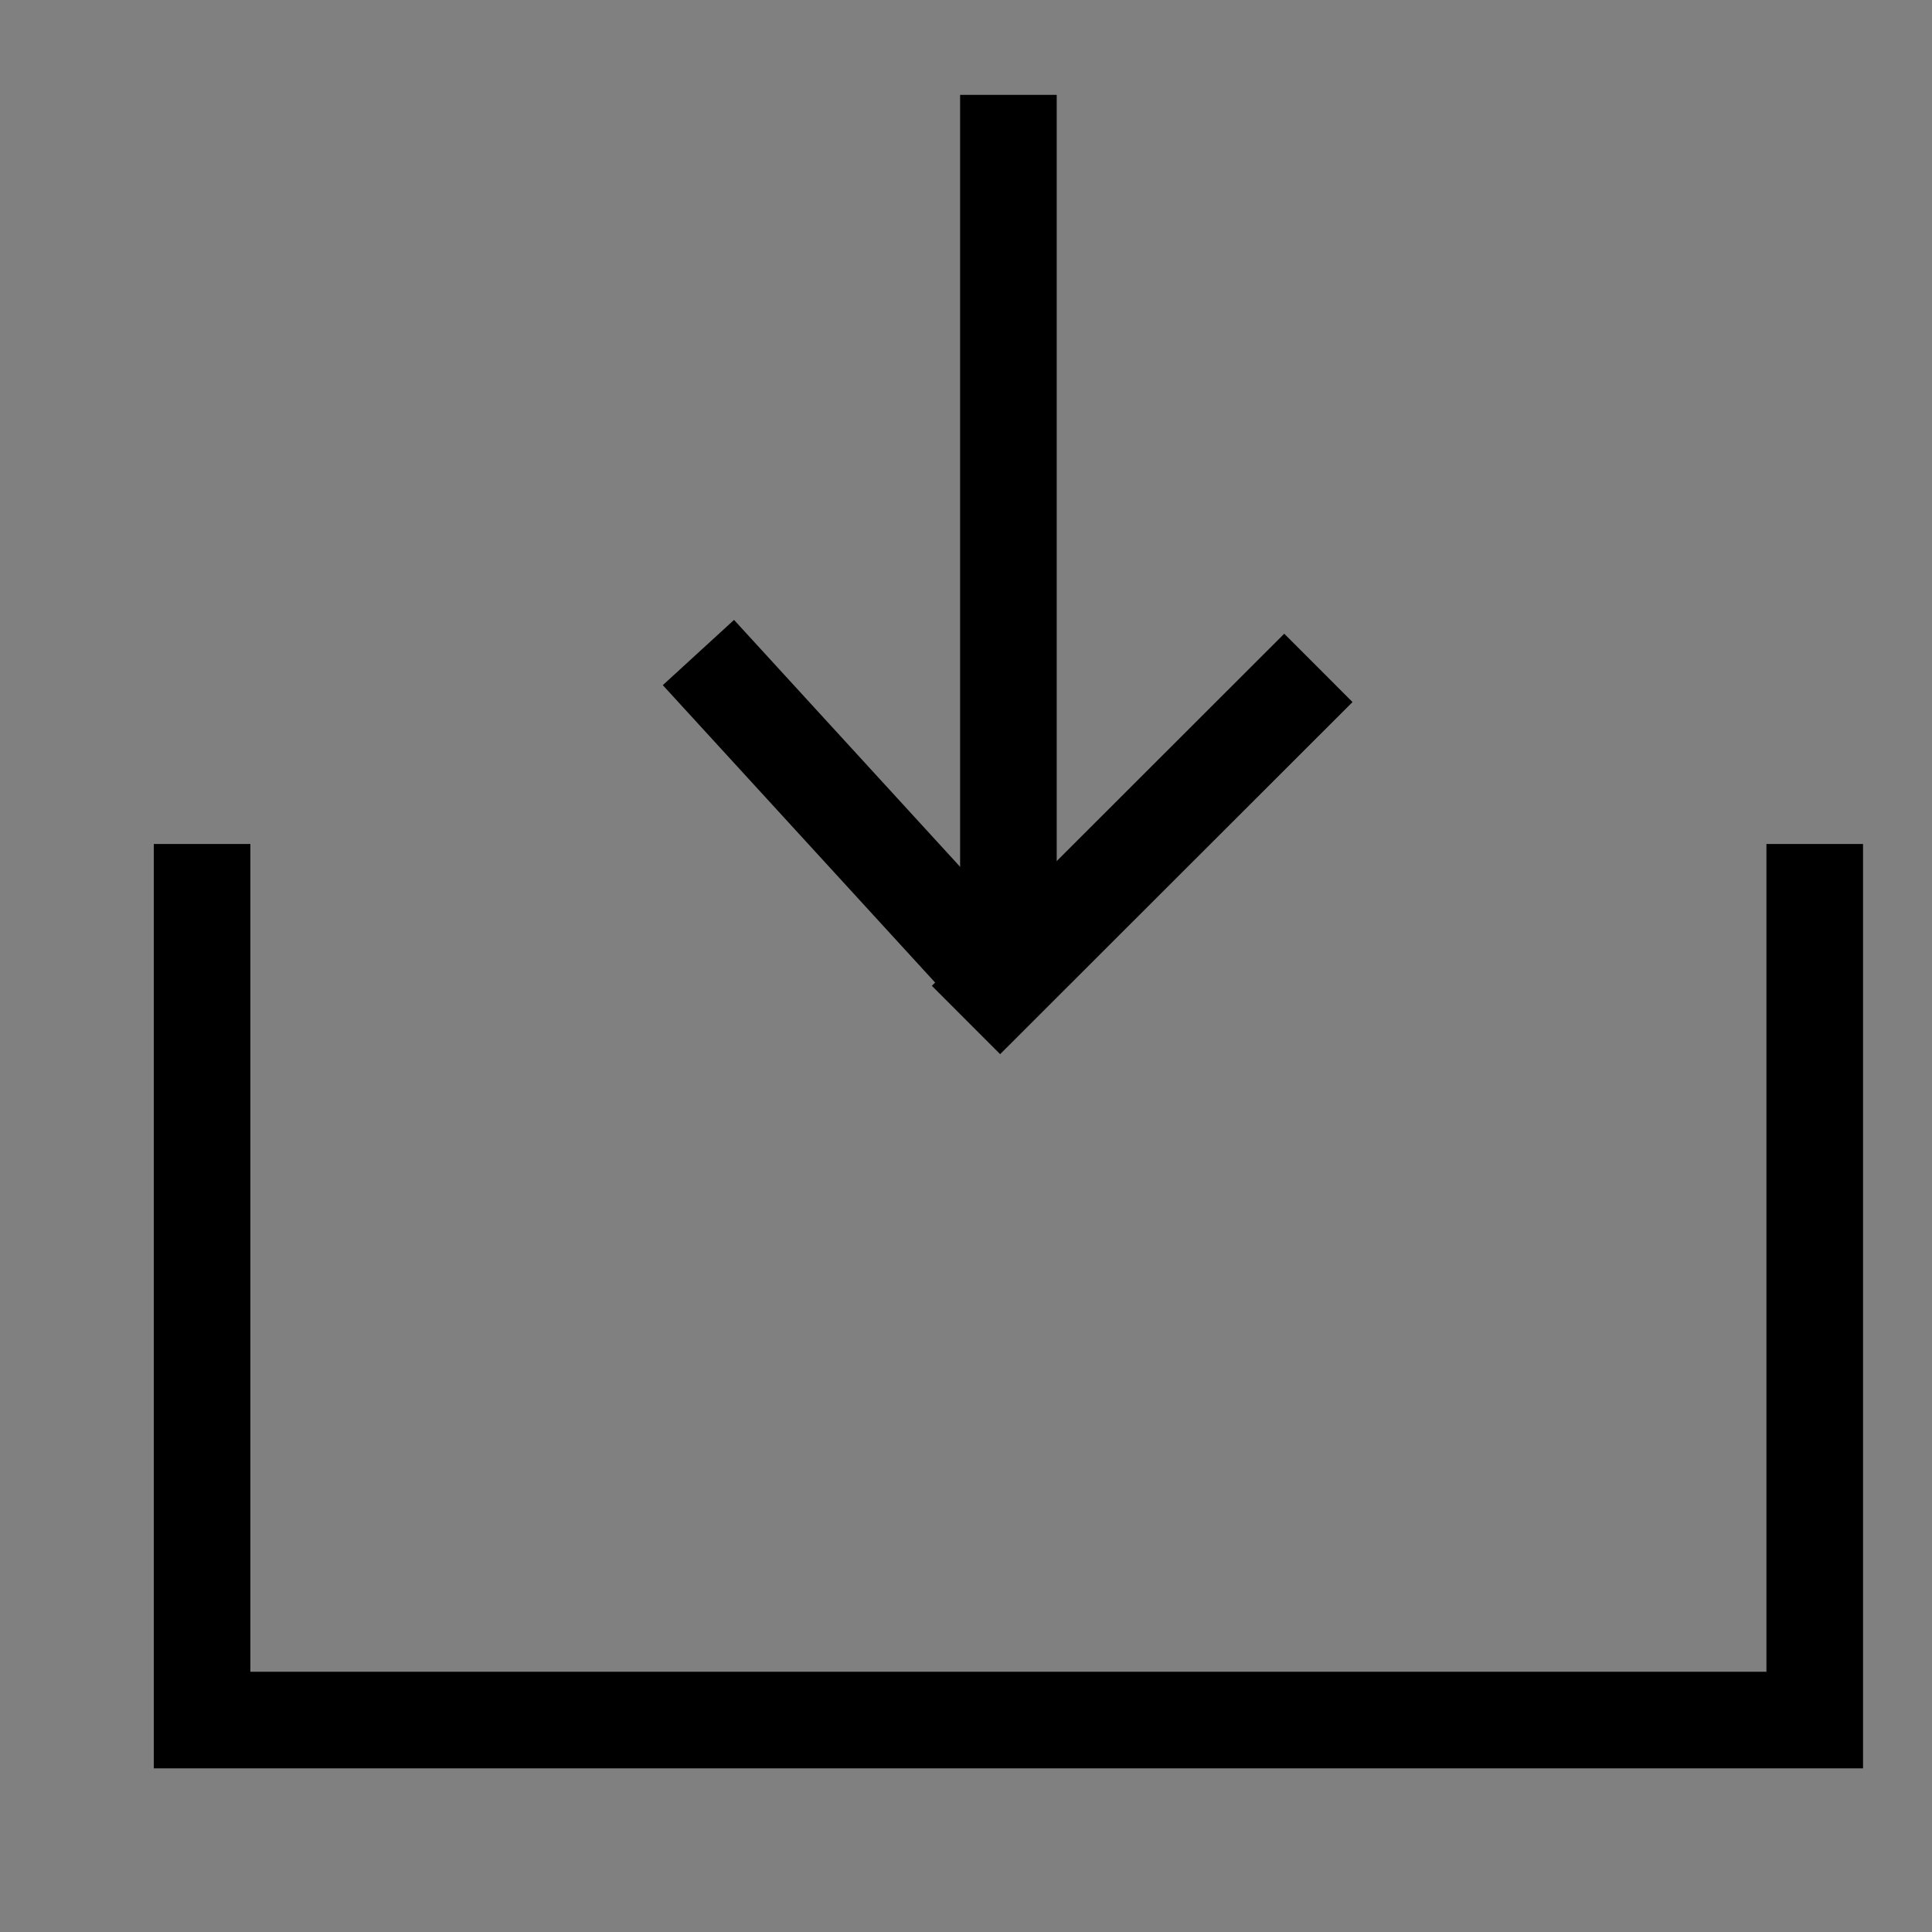 <?xml version="1.0" encoding="utf-8"?>
<!-- Generator: Adobe Illustrator 26.0.1, SVG Export Plug-In . SVG Version: 6.00 Build 0)  -->
<svg version="1.1" id="Layer_1" xmlns="http://www.w3.org/2000/svg" xmlns:xlink="http://www.w3.org/1999/xlink" x="0px" y="0px"
	 viewBox="0 0 200 200" style="enable-background:new 0 0 200 200;" xml:space="preserve">
<rect x="0" y="0" width="200" height="200" fill="#808080" stroke="none"/>
<style type="text/css">
	.st0{fill:#FFFFFF;stroke:#000000;stroke-width:10;stroke-miterlimit:10;}
	.st1{fill:none;stroke:#000000;stroke-width:10;stroke-miterlimit:10;}
</style>
<path class="st0" d="M3.91,53.98"/>
<polyline class="st1" points="187.86,87.37 187.86,178.06 20.92,178.06 20.92,87.37 "/>
<line class="st0" x1="104.39" y1="9.82" x2="104.39" y2="99.43"/>
<line class="st0" x1="136.48" y1="69.14" x2="100" y2="105.59"/>
<path class="st0" d="M108.59,107.18"/>
<line class="st0" x1="72.3" y1="67.55" x2="103.79" y2="101.94"/>
</svg>
